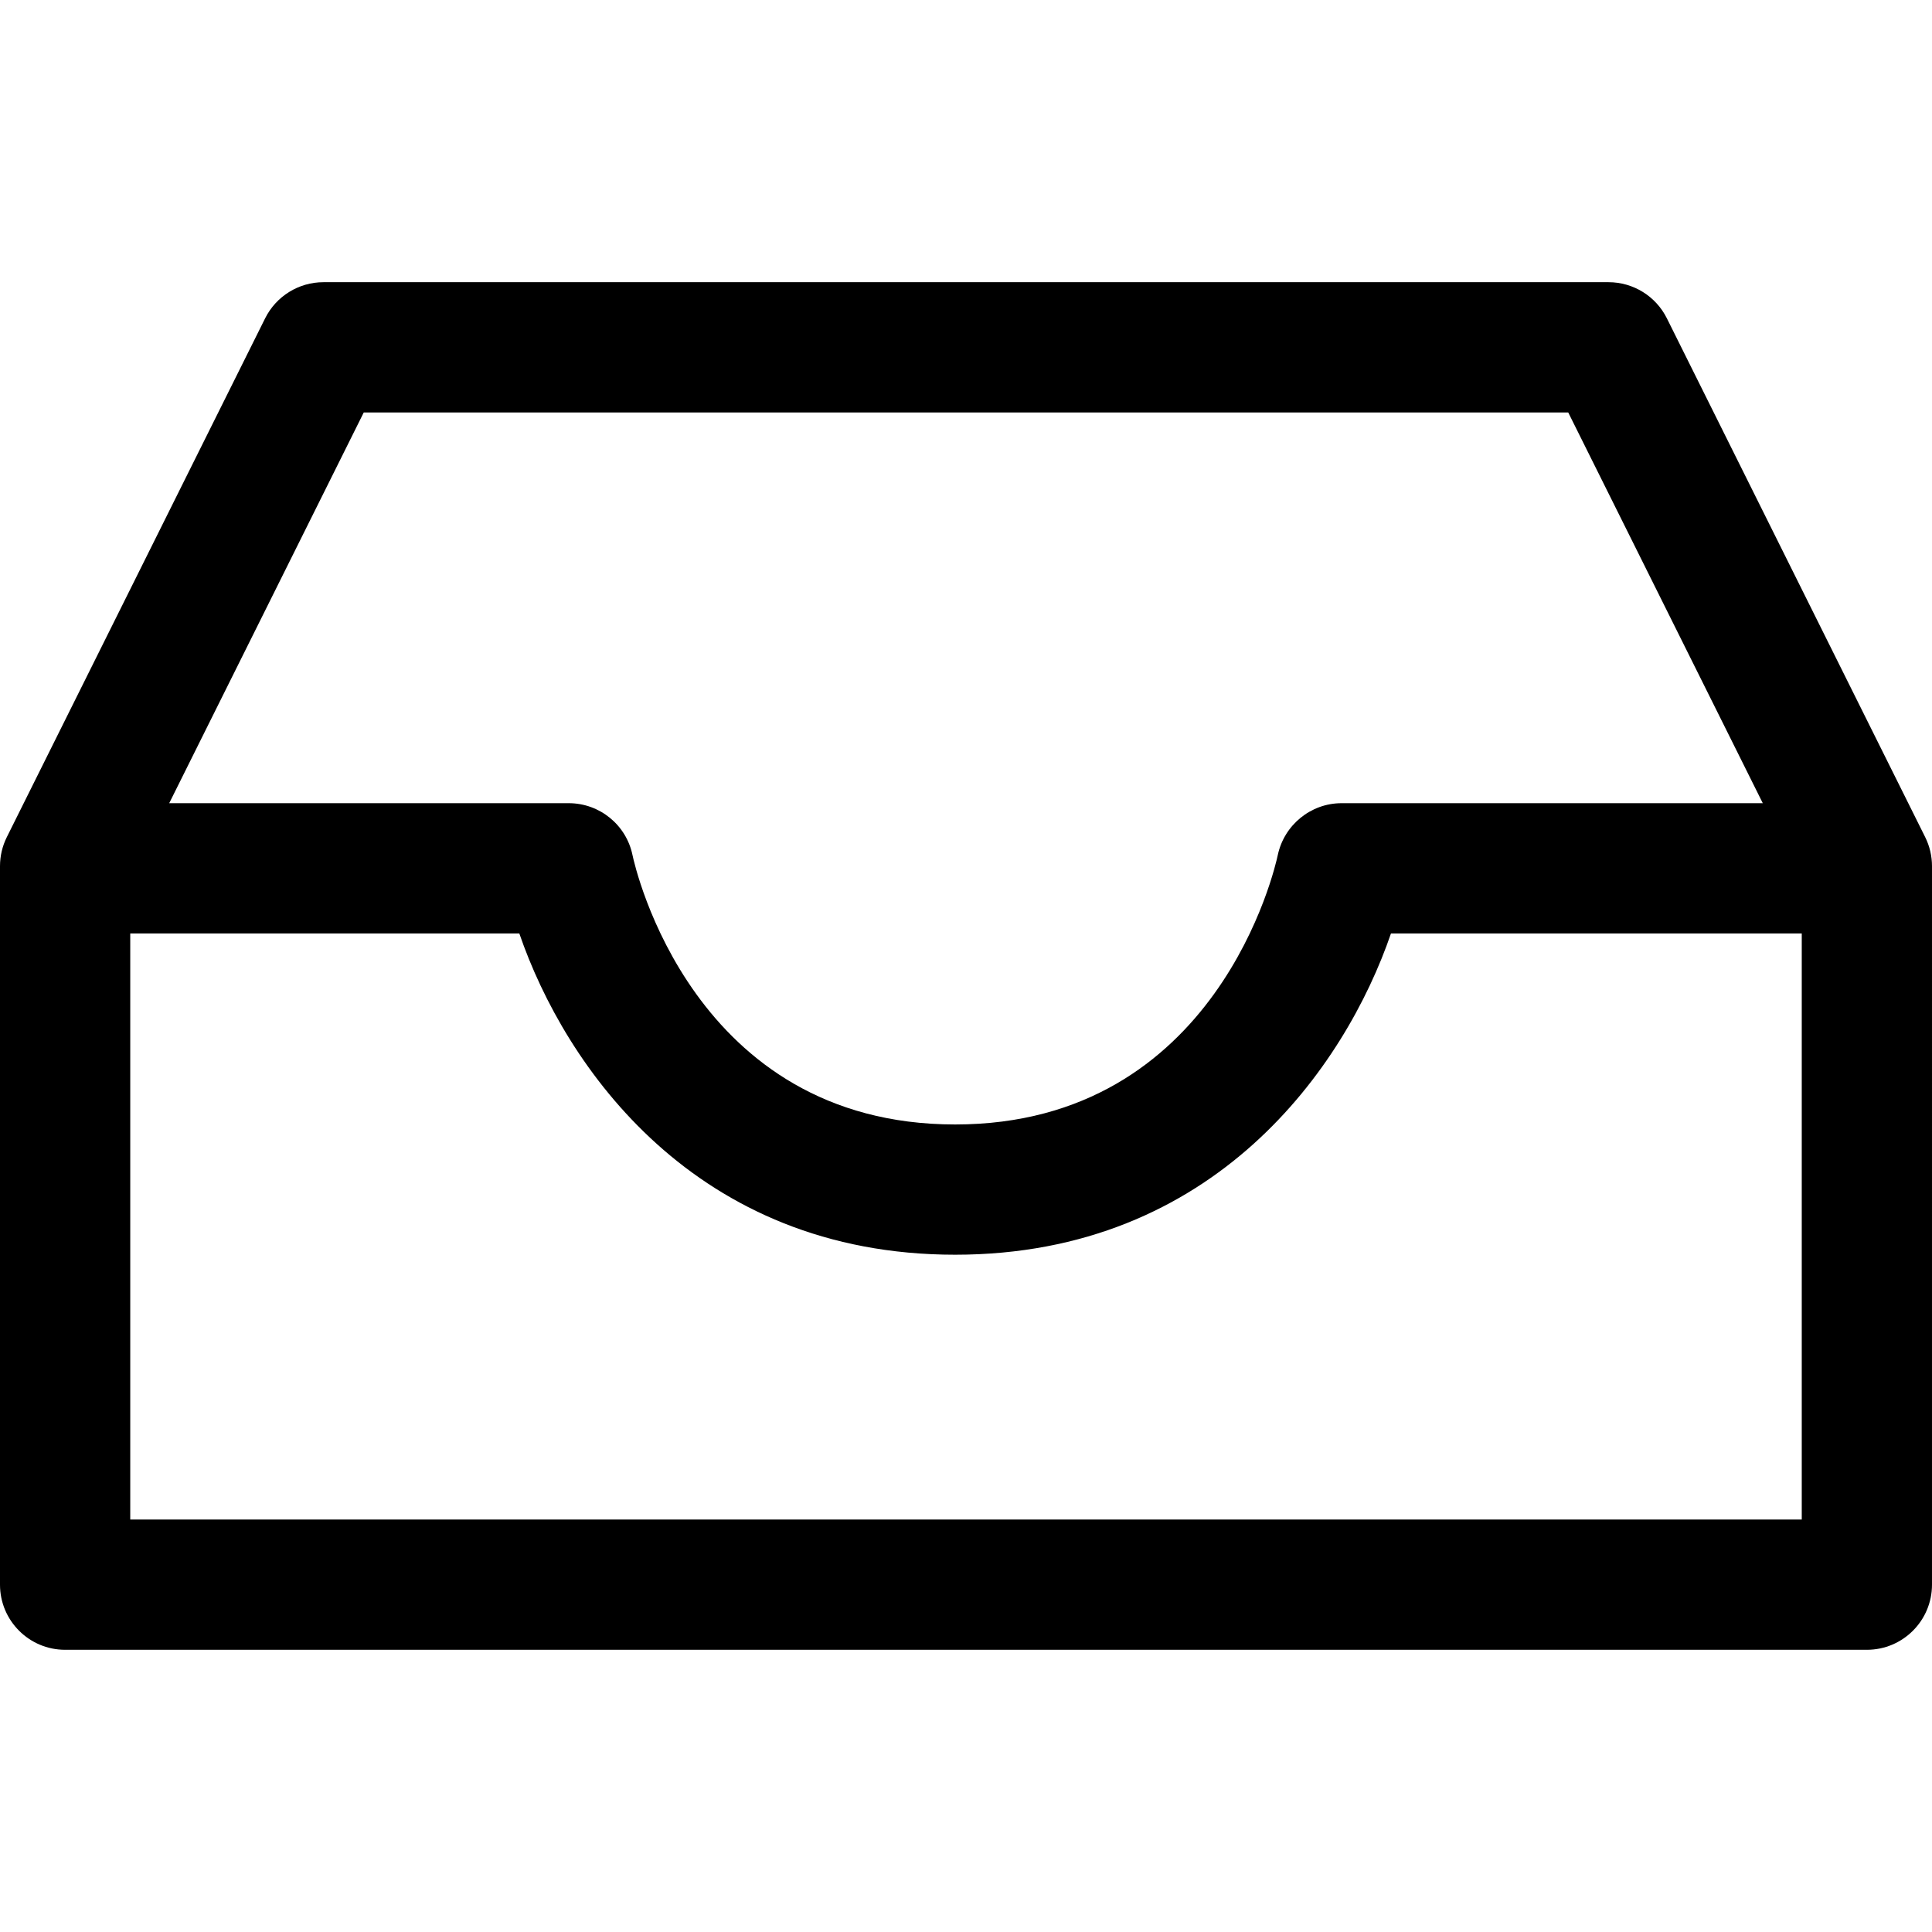 <?xml version="1.0" encoding="iso-8859-1"?>
<!-- Generator: Adobe Illustrator 19.0.0, SVG Export Plug-In . SVG Version: 6.00 Build 0)  -->
<svg version="1.1" id="Capa_1" xmlns="http://www.w3.org/2000/svg" xmlns:xlink="http://www.w3.org/1999/xlink" x="0px"
     y="0px"
     viewBox="0 0 512 512" style="enable-background:new 0 0 512 512;" xml:space="preserve" >
<g>
	<g>
		<path d="M510.194,221.846L441.735,84.353c-2.922-5.862-8.905-9.567-15.452-9.567H85.717c-6.547,0-12.53,3.705-15.452,9.567
			L1.806,221.846C0.616,224.233,0,226.868,0,229.537v190.418c0,9.532,7.726,17.258,17.258,17.258h477.483
			c9.532,0,17.258-7.726,17.258-17.258V229.537C512,226.868,511.384,224.233,510.194,221.846z M96.4,109.303h319.195l51.562,103.551
			H355.524c-8.158,0-15.216,5.782-16.902,13.761c-0.616,2.917-15.872,71.381-85.498,71.381s-84.883-68.464-85.487-71.312
			c-1.628-8.048-8.704-13.83-16.913-13.83H44.843L96.4,109.303z M477.483,402.697H34.517V247.371h103.108
			c12.127,35.339,46.644,85.142,115.499,85.142c68.861,0,103.378-49.802,115.499-85.142h108.86V402.697z"/>
	</g>
</g>
    <g>
</g>
    <g>
</g>
    <g>
</g>
    <g>
</g>
    <g>
</g>
    <g>
</g>
    <g>
</g>
    <g>
</g>
    <g>
</g>
    <g>
</g>
    <g>
</g>
    <g>
</g>
    <g>
</g>
    <g>
</g>
    <g>
</g>
</svg>
